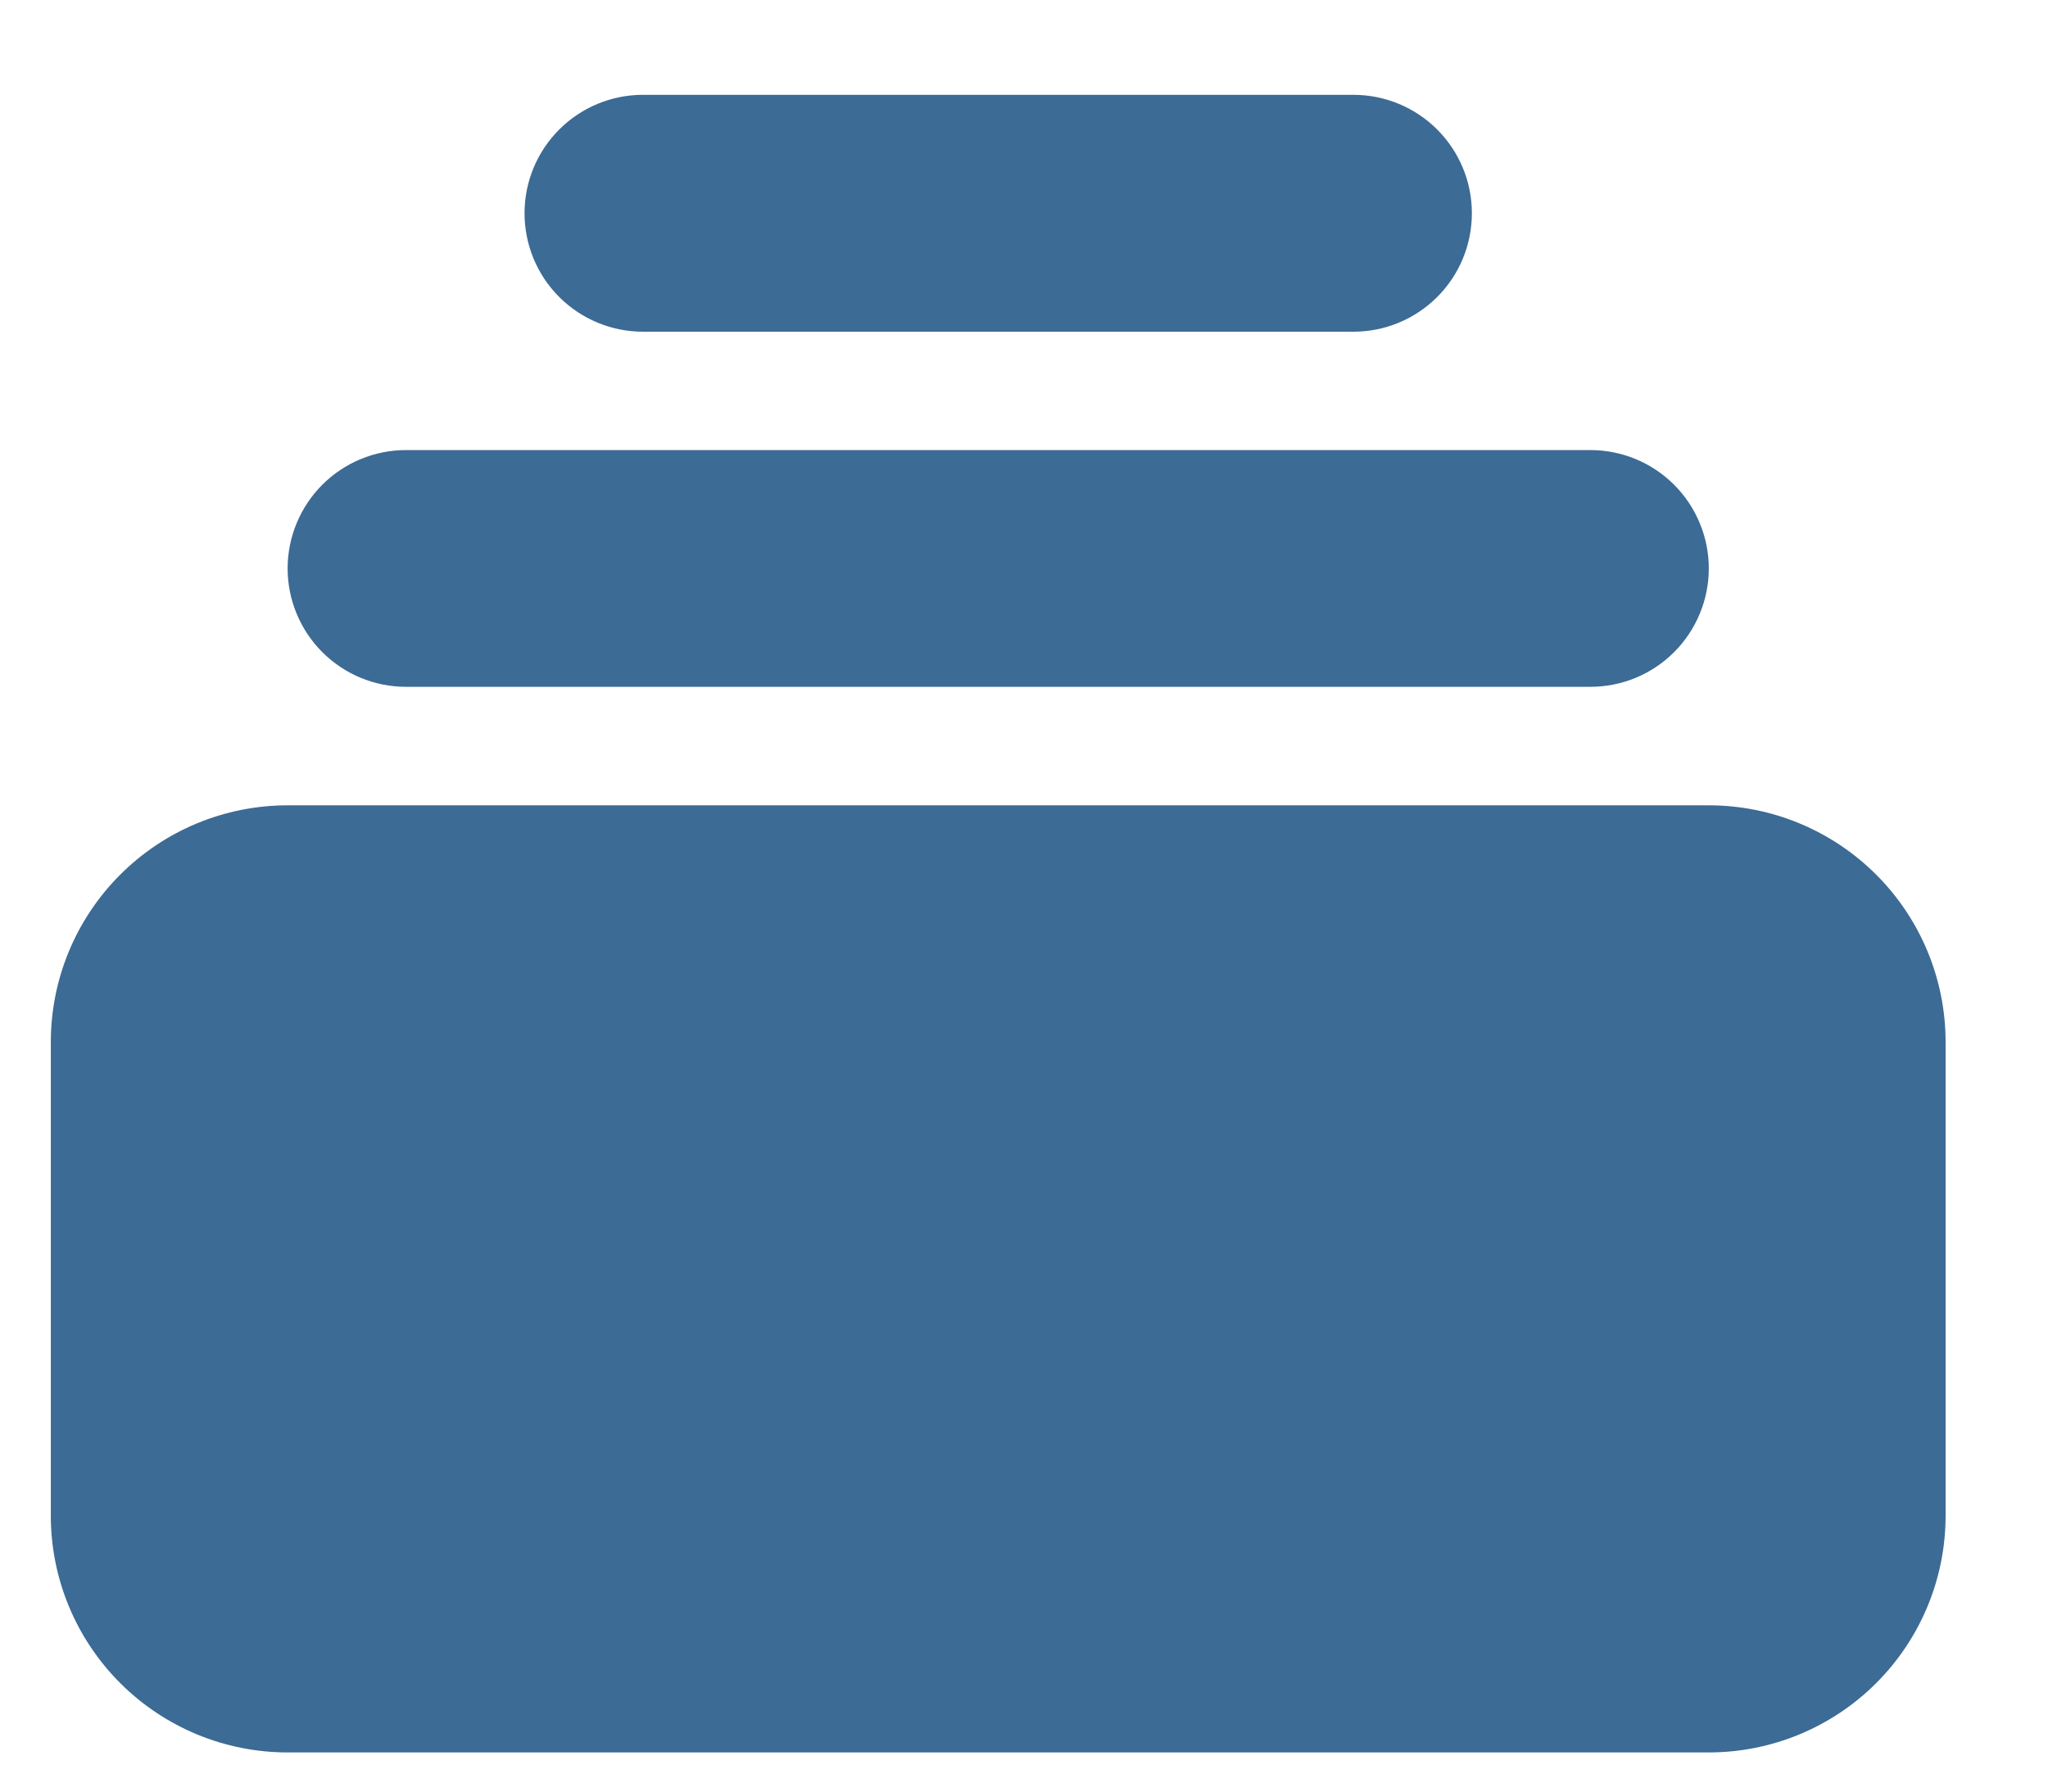 <svg width="16" height="14" viewBox="0 0 16 14" fill="none" xmlns="http://www.w3.org/2000/svg">
<path d="M5.023 0.741C4.777 0.741 4.542 0.839 4.369 1.012C4.195 1.186 4.098 1.421 4.098 1.666C4.098 1.912 4.195 2.147 4.369 2.321C4.542 2.494 4.777 2.592 5.023 2.592H10.574C10.82 2.592 11.055 2.494 11.228 2.321C11.402 2.147 11.499 1.912 11.499 1.666C11.499 1.421 11.402 1.186 11.228 1.012C11.055 0.839 10.82 0.741 10.574 0.741H5.023ZM2.247 4.442C2.247 4.197 2.345 3.961 2.518 3.788C2.692 3.614 2.927 3.517 3.172 3.517H12.425C12.67 3.517 12.905 3.614 13.079 3.788C13.252 3.961 13.35 4.197 13.35 4.442C13.35 4.687 13.252 4.923 13.079 5.096C12.905 5.27 12.67 5.367 12.425 5.367H3.172C2.927 5.367 2.692 5.27 2.518 5.096C2.345 4.923 2.247 4.687 2.247 4.442ZM0.397 8.143C0.397 7.652 0.592 7.182 0.939 6.835C1.286 6.488 1.756 6.293 2.247 6.293H13.35C13.841 6.293 14.311 6.488 14.658 6.835C15.005 7.182 15.2 7.652 15.2 8.143V11.844C15.2 12.335 15.005 12.805 14.658 13.152C14.311 13.499 13.841 13.694 13.35 13.694H2.247C1.756 13.694 1.286 13.499 0.939 13.152C0.592 12.805 0.397 12.335 0.397 11.844V8.143Z" fill="#3C6B95"/>
</svg>
